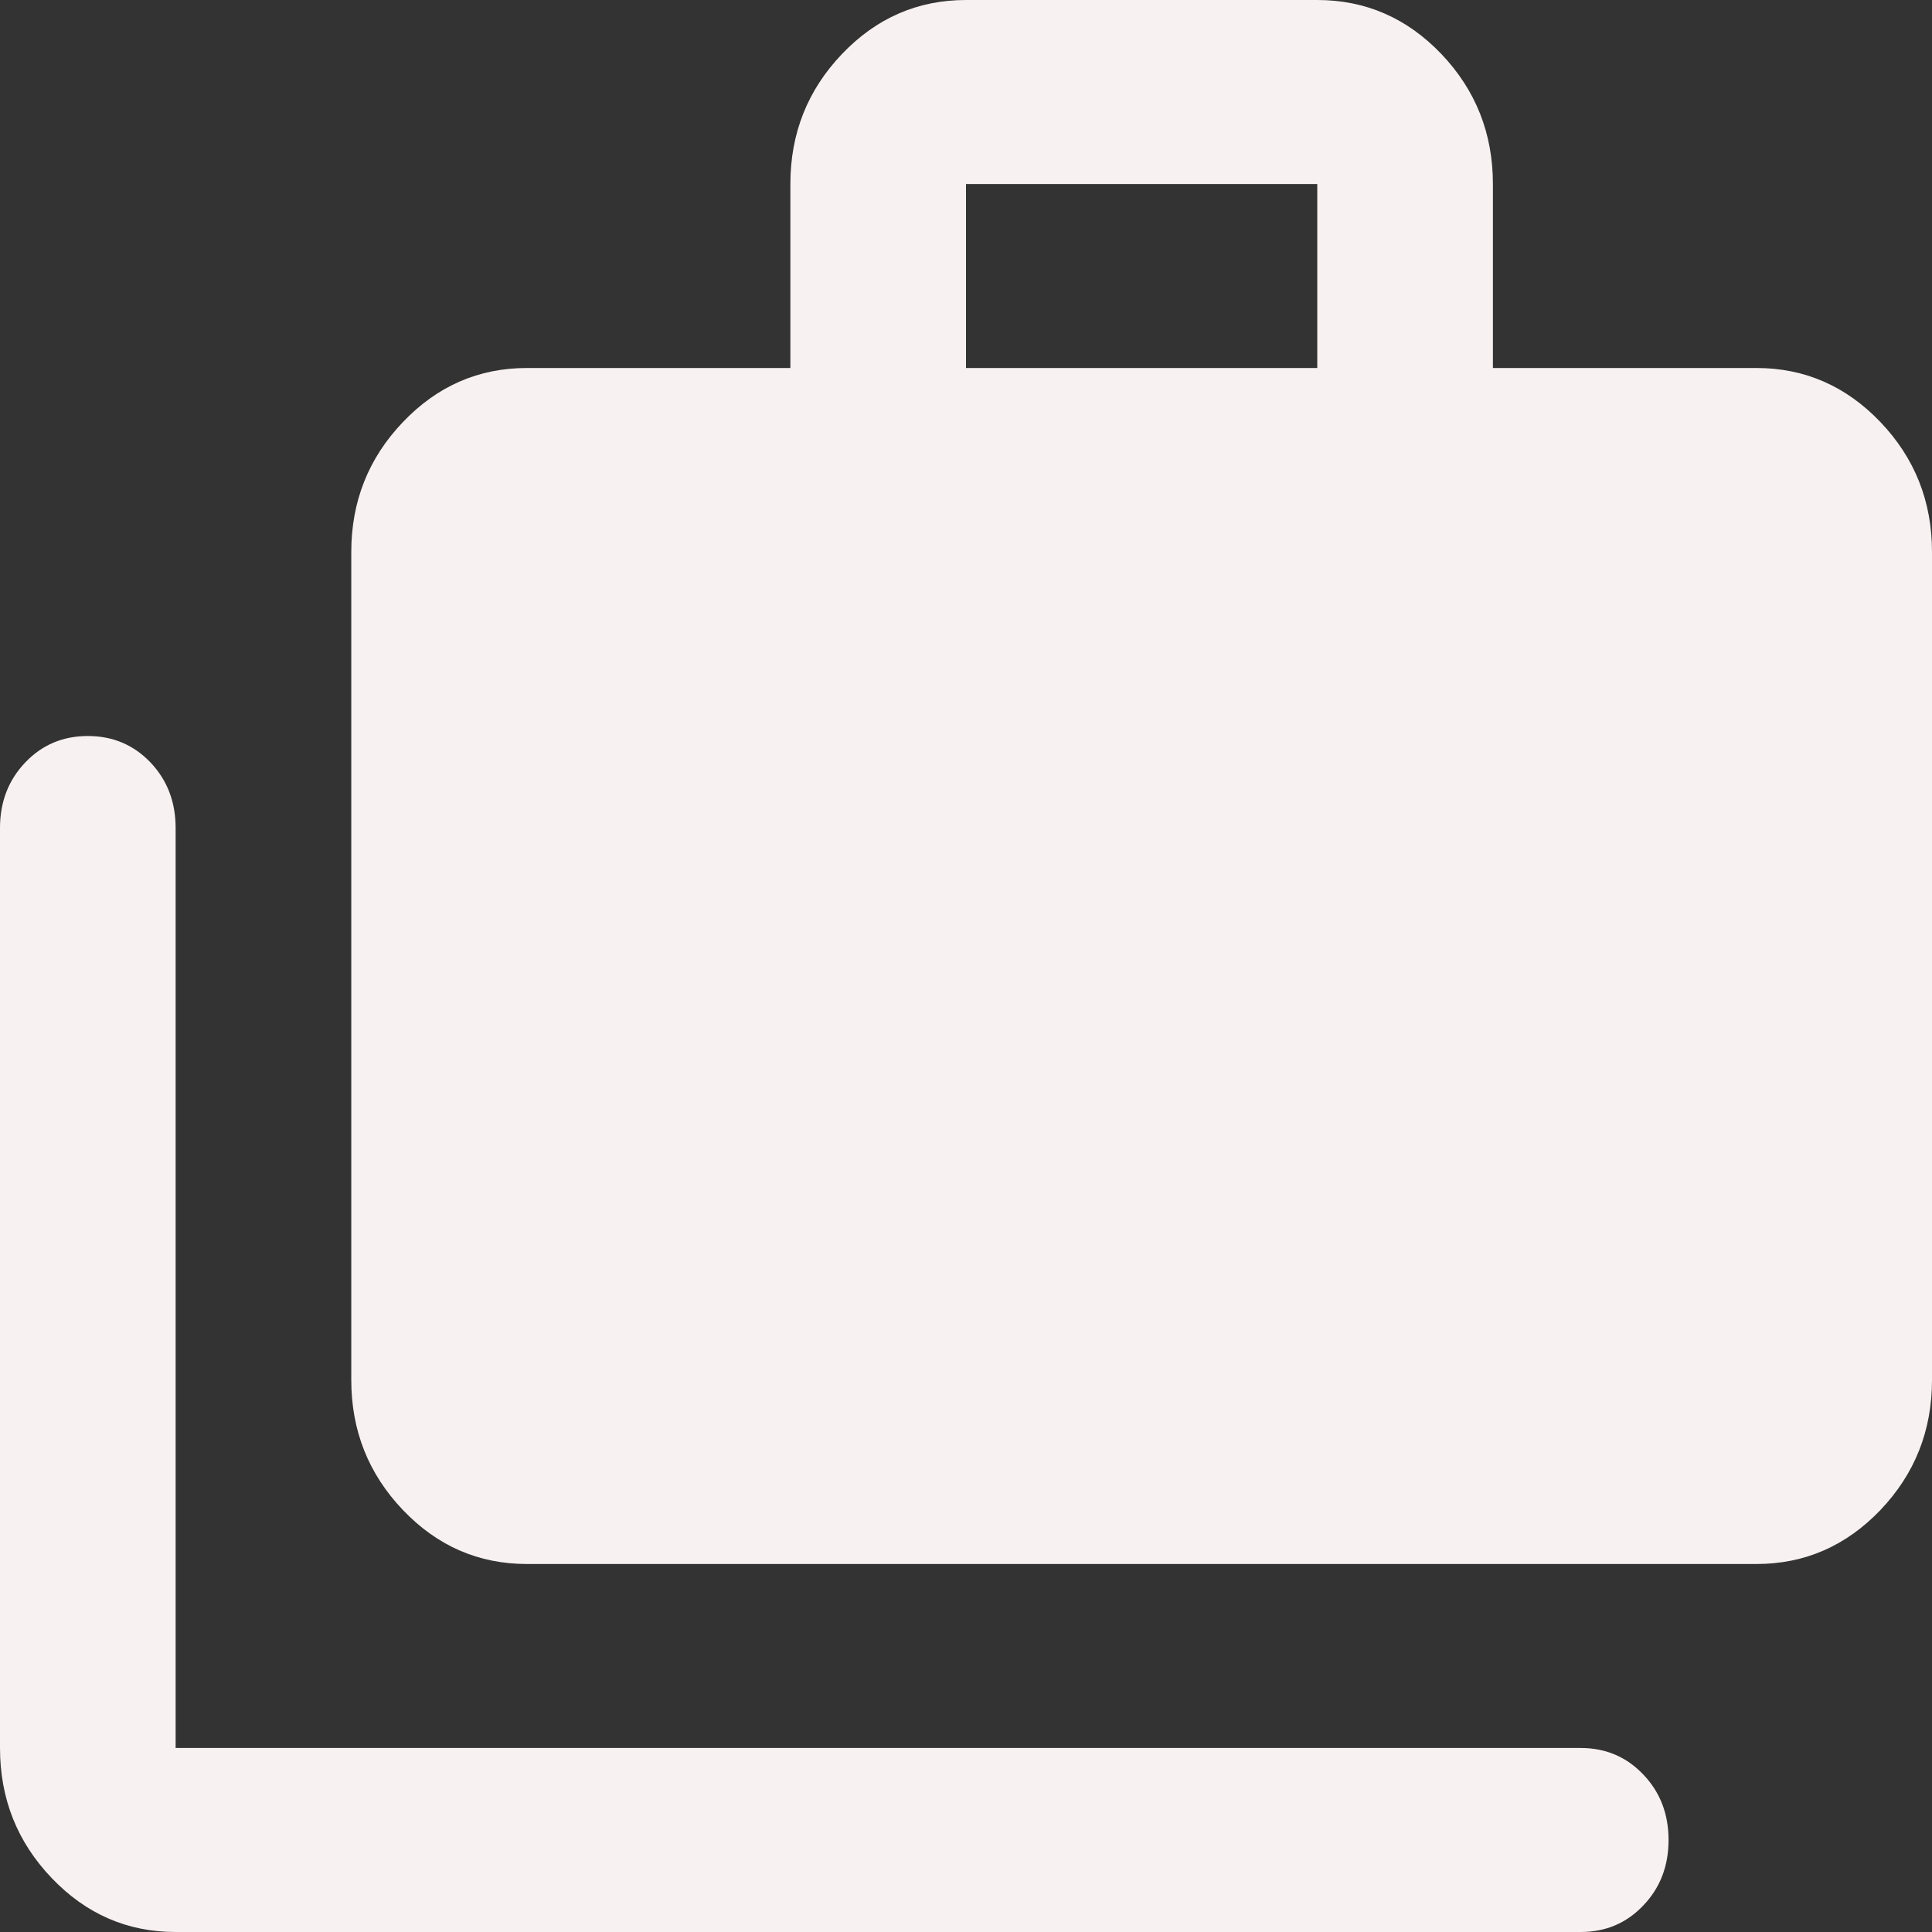 <svg width="95" height="95" viewBox="0 0 95 95" fill="none" xmlns="http://www.w3.org/2000/svg">
<rect x="0" y="0" width="95" height="95" fill="#333333" stroke="none"/>
<path d="M8.636 95C6.261 95 4.229 94.115 2.539 92.344C0.846 90.571 0 88.441 0 85.952V40.714C0 39.432 0.415 38.357 1.244 37.489C2.07 36.623 3.095 36.191 4.318 36.191C5.542 36.191 6.568 36.623 7.397 37.489C8.223 38.357 8.636 39.432 8.636 40.714V85.952H77.727C78.951 85.952 79.976 86.387 80.802 87.255C81.631 88.121 82.046 89.194 82.046 90.476C82.046 91.758 81.631 92.832 80.802 93.697C79.976 94.566 78.951 95 77.727 95H8.636ZM25.909 76.905C23.534 76.905 21.502 76.02 19.812 74.249C18.119 72.476 17.273 70.345 17.273 67.857V27.143C17.273 24.655 18.119 22.526 19.812 20.755C21.502 18.982 23.534 18.095 25.909 18.095H38.864V9.048C38.864 6.56 39.71 4.429 41.403 2.655C43.093 0.885 45.125 0 47.5 0H64.773C67.148 0 69.182 0.885 70.874 2.655C72.564 4.429 73.409 6.56 73.409 9.048V18.095H86.364C88.739 18.095 90.772 18.982 92.465 20.755C94.155 22.526 95 24.655 95 27.143V67.857C95 70.345 94.155 72.476 92.465 74.249C90.772 76.02 88.739 76.905 86.364 76.905H25.909ZM47.5 18.095H64.773V9.048H47.5V18.095Z" fill="#F8F1F1"/>
</svg>
